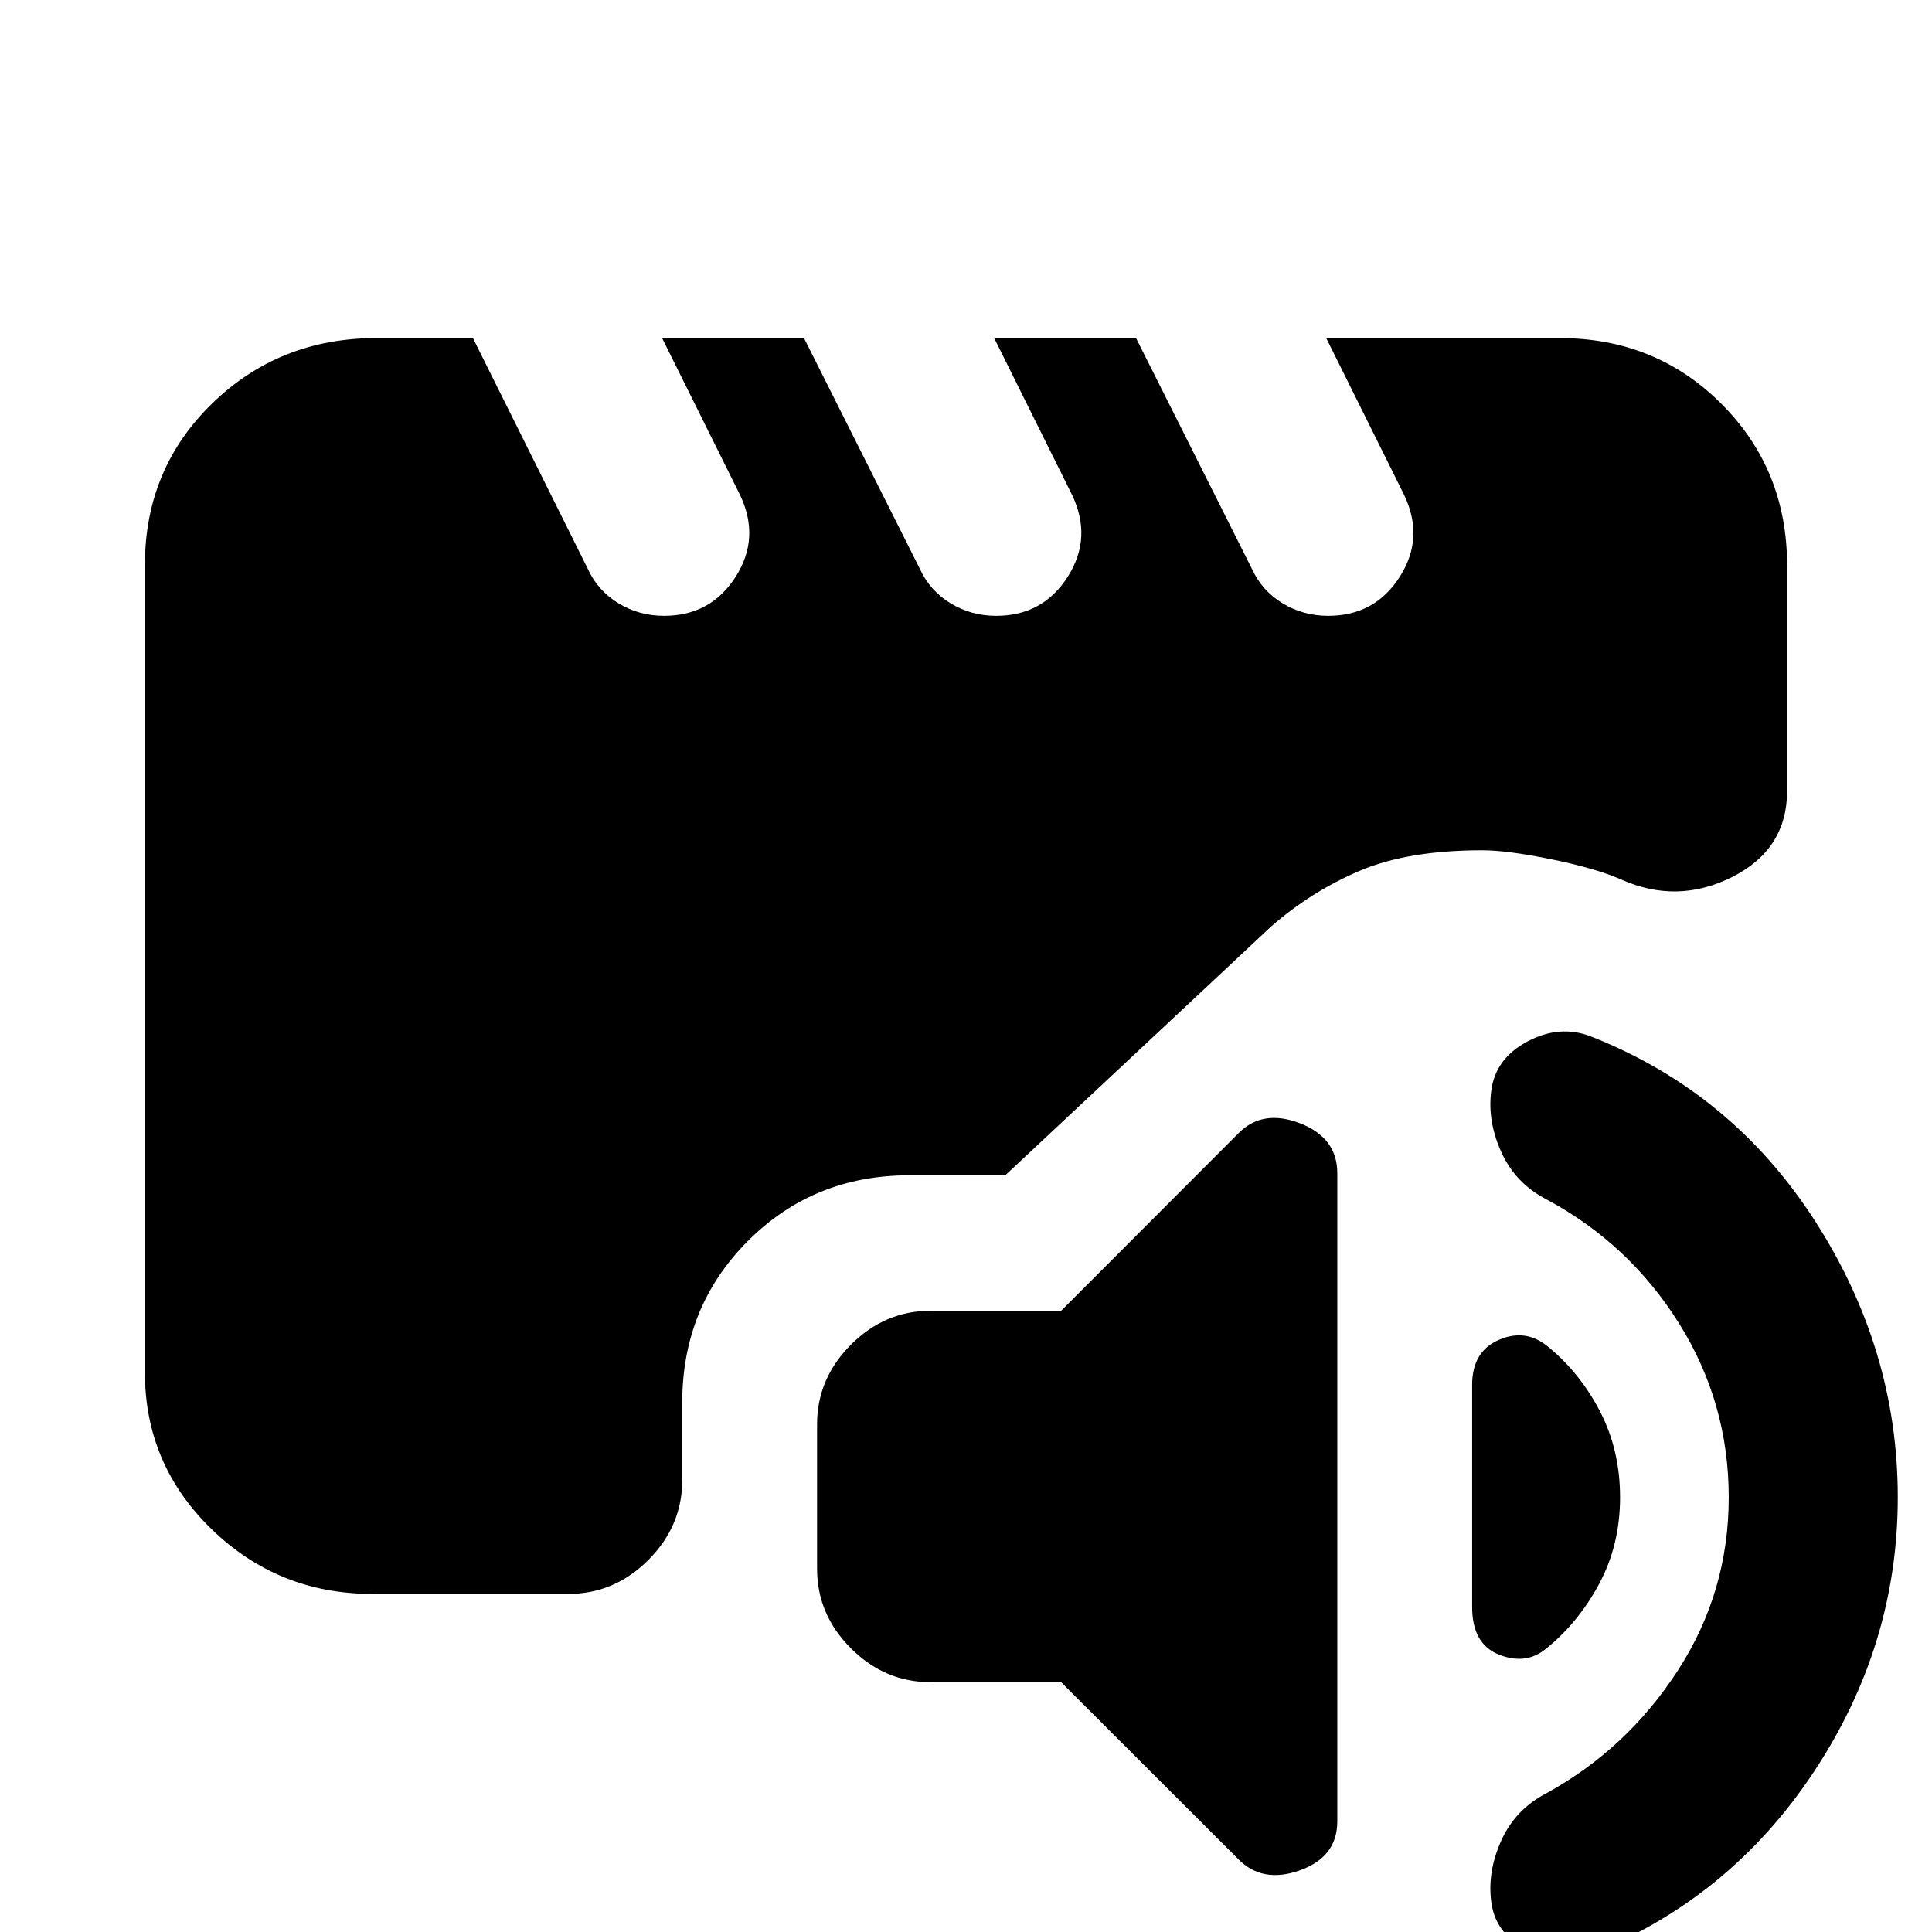 <svg xmlns="http://www.w3.org/2000/svg" height="20" viewBox="0 -960 960 960" width="20"><path d="M462.42-124.13q-22.76 0-39.59-16.81Q406-157.76 406-180.5v-71.75q0-22.75 16.83-39.59 16.83-16.84 39.59-16.84h64.85L615.5-397q12-12 30.5-4.83 18.5 7.16 18.5 24.83v322q0 17.67-18.5 24.33Q627.5-24 615.5-36l-88.23-88.13h-64.85ZM943-216q0 73.5-41.75 136.5T790.5 11Q775 17 759 9t-18-24q-2-15 5-30.5T768.5-69q40-22 65.25-61T859-216q0-47-24.75-86.5T768.5-364q-15.5-8-22.5-23.5t-5-30.5q2-16 18-24.5t31.5-2.5q70 27.5 111.25 91.5T943-216Zm-174-75q16 13 26 32.25T805-216q0 23.5-10.25 42.75T768.5-141q-10 8.5-23.5 3.25t-13.5-23.72v-110.41q0-16.56 13.25-22.34Q758-300 769-291ZM185-168q-46.7 0-79.85-32.16Q72-232.32 72-278.04v-401.24q0-47.72 33.4-80.22T187-792h48l57 114.5q5 11 15.28 17.25T330-654q23.21 0 35.6-19.5 12.4-19.5 1.9-41L329-792h70.5L457-677.5q5 11 15.28 17.25T495-654q23.21 0 35.6-19.5 12.4-19.5 1.9-41L494-792h70.5L622-677.5q5 11 15.28 17.25T660-654q23.21 0 35.6-19.5 12.4-19.5 1.9-41L659-792h116q47.7 0 80.35 32.65Q888-726.7 888-679v112q0 29-27.25 42.75T805.5-523q-12.5-5.5-34.5-10t-34.5-4.5q-37 0-61 10.25t-43.85 27.6L499.5-376h-47.64q-47.64 0-80.25 32.65T339-263v38.5q0 22.8-16.85 39.65Q305.3-168 282.5-168H185Z"/></svg>